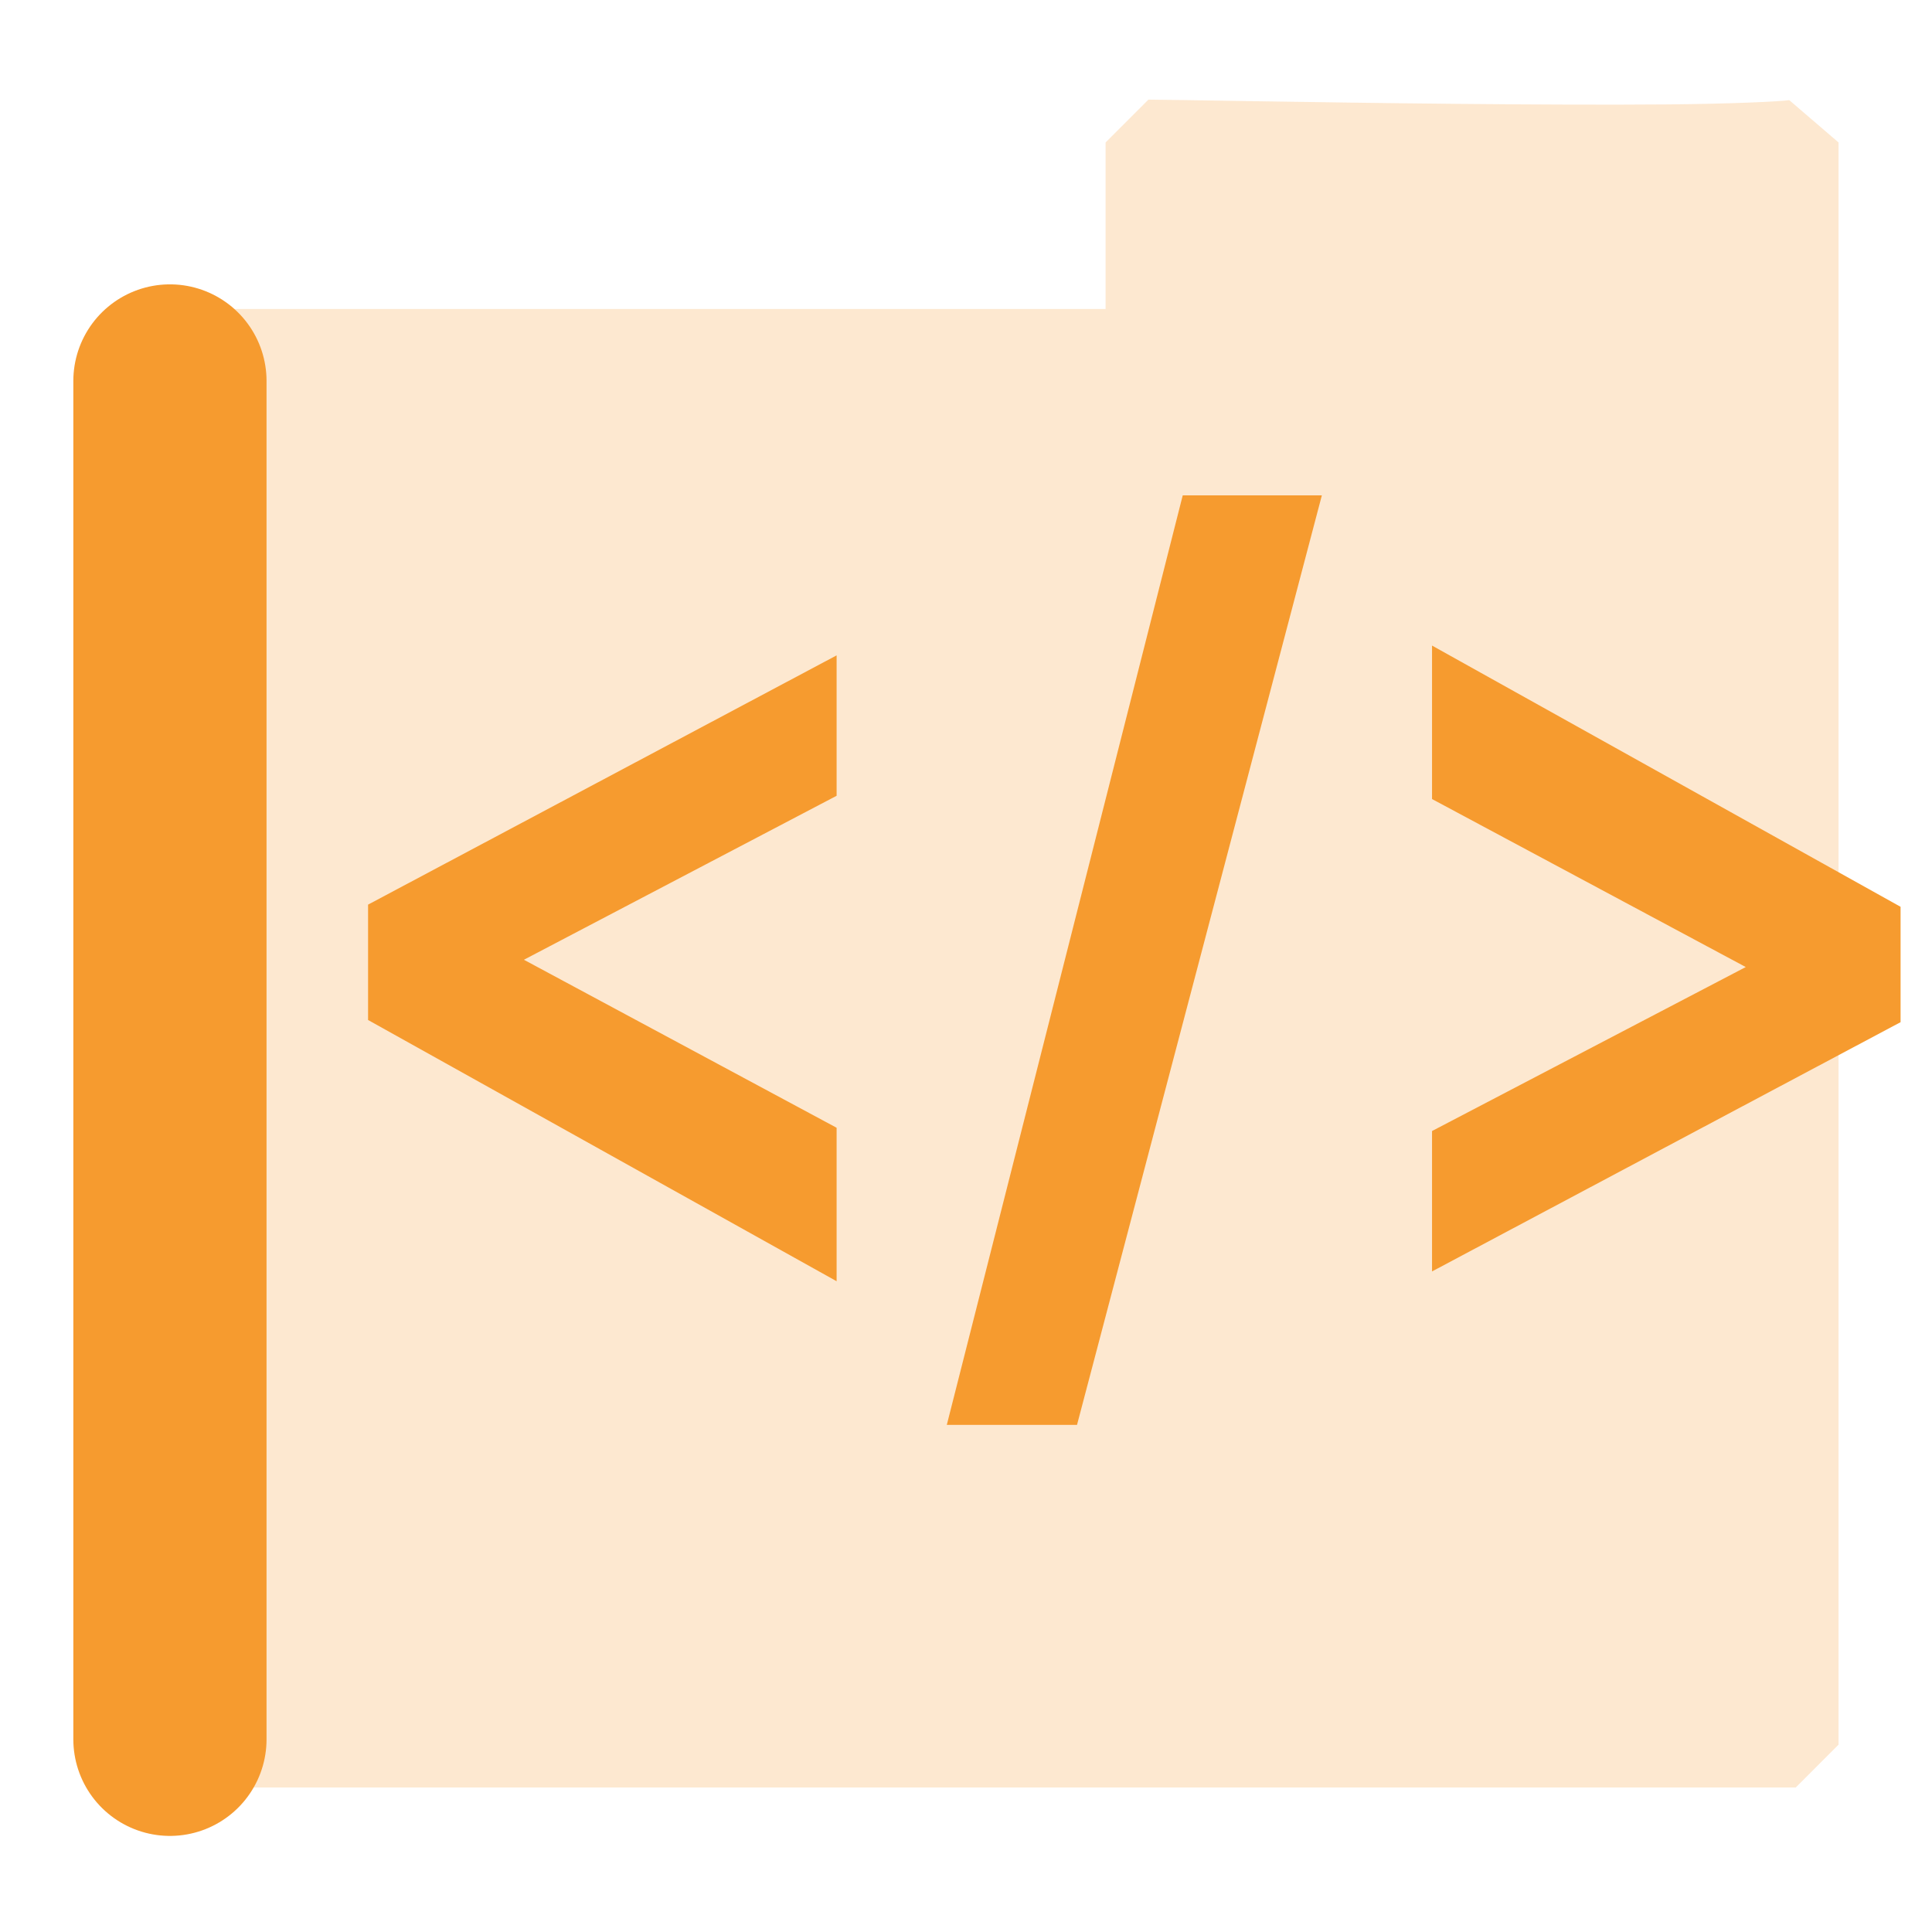 <?xml version="1.0" encoding="UTF-8" standalone="no"?>
<!-- Created with Inkscape (http://www.inkscape.org/) -->

<svg
   width="500"
   height="500"
   viewBox="0 0 500 500"
   version="1.1"
   id="svg1"
   inkscape:version="1.3.2 (091e20ef0f, 2023-11-25, custom)"
   sodipodi:docname="folder.html.svg"
   xml:space="preserve"
   xmlns:inkscape="http://www.inkscape.org/namespaces/inkscape"
   xmlns:sodipodi="http://sodipodi.sourceforge.net/DTD/sodipodi-0.dtd"
   xmlns="http://www.w3.org/2000/svg"
   xmlns:svg="http://www.w3.org/2000/svg"><sodipodi:namedview
     id="namedview1"
     pagecolor="#505050"
     bordercolor="#eeeeee"
     borderopacity="1"
     inkscape:showpageshadow="0"
     inkscape:pageopacity="0"
     inkscape:pagecheckerboard="0"
     inkscape:deskcolor="#505050"
     inkscape:document-units="px"
     inkscape:zoom="0.96390292"
     inkscape:cx="257.80605"
     inkscape:cy="218.38299"
     inkscape:window-width="1362"
     inkscape:window-height="744"
     inkscape:window-x="0"
     inkscape:window-y="20"
     inkscape:window-maximized="0"
     inkscape:current-layer="layer1"
     showguides="true"><sodipodi:guide
       position="250.025,350.607"
       orientation="-1,0.007"
       id="guide30"
       inkscape:locked="false" /><sodipodi:guide
       position="66.397,247.9"
       orientation="0,-1"
       id="guide53"
       inkscape:locked="false" /></sodipodi:namedview><defs
     id="defs1"><linearGradient
       id="swatch61"
       inkscape:swatch="solid"><stop
         style="stop-color:#5090d0;stop-opacity:1;"
         offset="0"
         id="stop61" /></linearGradient><linearGradient
       id="swatch30"
       inkscape:swatch="solid"><stop
         style="stop-color:#f9f9f9;stop-opacity:1;"
         offset="0"
         id="stop30" /></linearGradient><inkscape:perspective
       sodipodi:type="inkscape:persp3d"
       inkscape:vp_x="44.06818 : 315.96746 : 1"
       inkscape:vp_y="0 : 1000 : 0"
       inkscape:vp_z="480.74134 : 298.68846 : 1"
       inkscape:persp3d-origin="250 : 166.66667 : 1"
       id="perspective17" /><inkscape:perspective
       sodipodi:type="inkscape:persp3d"
       inkscape:vp_x="44.06818 : 315.96746 : 1"
       inkscape:vp_y="0 : 1000 : 0"
       inkscape:vp_z="480.74134 : 298.68846 : 1"
       inkscape:persp3d-origin="250 : 166.66667 : 1"
       id="perspective17-4" /><inkscape:perspective
       sodipodi:type="inkscape:persp3d"
       inkscape:vp_x="44.06818 : 315.96746 : 1"
       inkscape:vp_y="0 : 1000 : 0"
       inkscape:vp_z="480.74134 : 298.68846 : 1"
       inkscape:persp3d-origin="250 : 166.66667 : 1"
       id="perspective17-1" /><inkscape:perspective
       sodipodi:type="inkscape:persp3d"
       inkscape:vp_x="44.06818 : 315.96746 : 1"
       inkscape:vp_y="0 : 1000 : 0"
       inkscape:vp_z="480.74134 : 298.68846 : 1"
       inkscape:persp3d-origin="250 : 166.66667 : 1"
       id="perspective17-3" /><inkscape:perspective
       sodipodi:type="inkscape:persp3d"
       inkscape:vp_x="44.06818 : 315.96746 : 1"
       inkscape:vp_y="0 : 1000 : 0"
       inkscape:vp_z="480.74134 : 298.68846 : 1"
       inkscape:persp3d-origin="250 : 166.66667 : 1"
       id="perspective17-7" /><inkscape:perspective
       sodipodi:type="inkscape:persp3d"
       inkscape:vp_x="44.06818 : 315.96746 : 1"
       inkscape:vp_y="0 : 1000 : 0"
       inkscape:vp_z="480.74134 : 298.68846 : 1"
       inkscape:persp3d-origin="250 : 166.66667 : 1"
       id="perspective17-5" /><inkscape:perspective
       sodipodi:type="inkscape:persp3d"
       inkscape:vp_x="44.06818 : 315.96746 : 1"
       inkscape:vp_y="0 : 1000 : 0"
       inkscape:vp_z="480.74134 : 298.68846 : 1"
       inkscape:persp3d-origin="250 : 166.66667 : 1"
       id="perspective17-2" /></defs><g
     inkscape:label="Layer 1"
     inkscape:groupmode="layer"
     id="layer1"><path
       id="path2"
       style="opacity:0.223;color:#000000;fill:#f69b2f;stroke-linejoin:bevel;stroke-miterlimit:10;-inkscape-stroke:none;fill-opacity:1"
       d="M 296.329 31.341 L 285.247 42.423 L 285.247 85.513 L 40.126 85.513 L 29.044 96.595 L 29.044 457.07 L 40.126 468.15 L 463.856 468.15 L 474.936 457.07 L 474.936 42.423 L 462.181 31.468 C 459.68 31.851 446.607 32.436 430.858 32.572 C 415.11 32.707 395.685 32.617 376.556 32.435 C 338.297 32.071 302.155 31.341 296.329 31.341 z "
       transform="translate(0.88,-5.554)" /><path
       style="display:inline;fill:none;stroke:#f69b2f;stroke-width:50;stroke-linecap:round;stroke-linejoin:bevel;stroke-opacity:1;paint-order:markers fill stroke"
       d="M 43.979,450.132 V 98.591"
       id="path1" /><path
       d="M 174.66,165.312 53.401,229.819 v 29.859 L 174.66,327.284 V 287.566 L 87.1,240.523 v 7.042 l 87.56,-45.916 z m 28.515,199.156 h 33.699 L 300.24,123.903 H 264.236 Z M 328.754,324.749 450.013,260.242 V 230.382 L 328.754,162.777 v 39.718 l 87.848,47.042 v -7.042 l -87.848,45.916 z"
       id="text5"
       style="-inkscape-font-specification:'System-ui Bold';display:inline;fill:#f69b2f;fill-opacity:1;stroke-width:23.737;stroke-linejoin:round;stroke-opacity:0.996;paint-order:markers fill stroke"
       aria-label="&lt;/&gt;"
       transform="translate(41.855,4.297)" /></g></svg>
